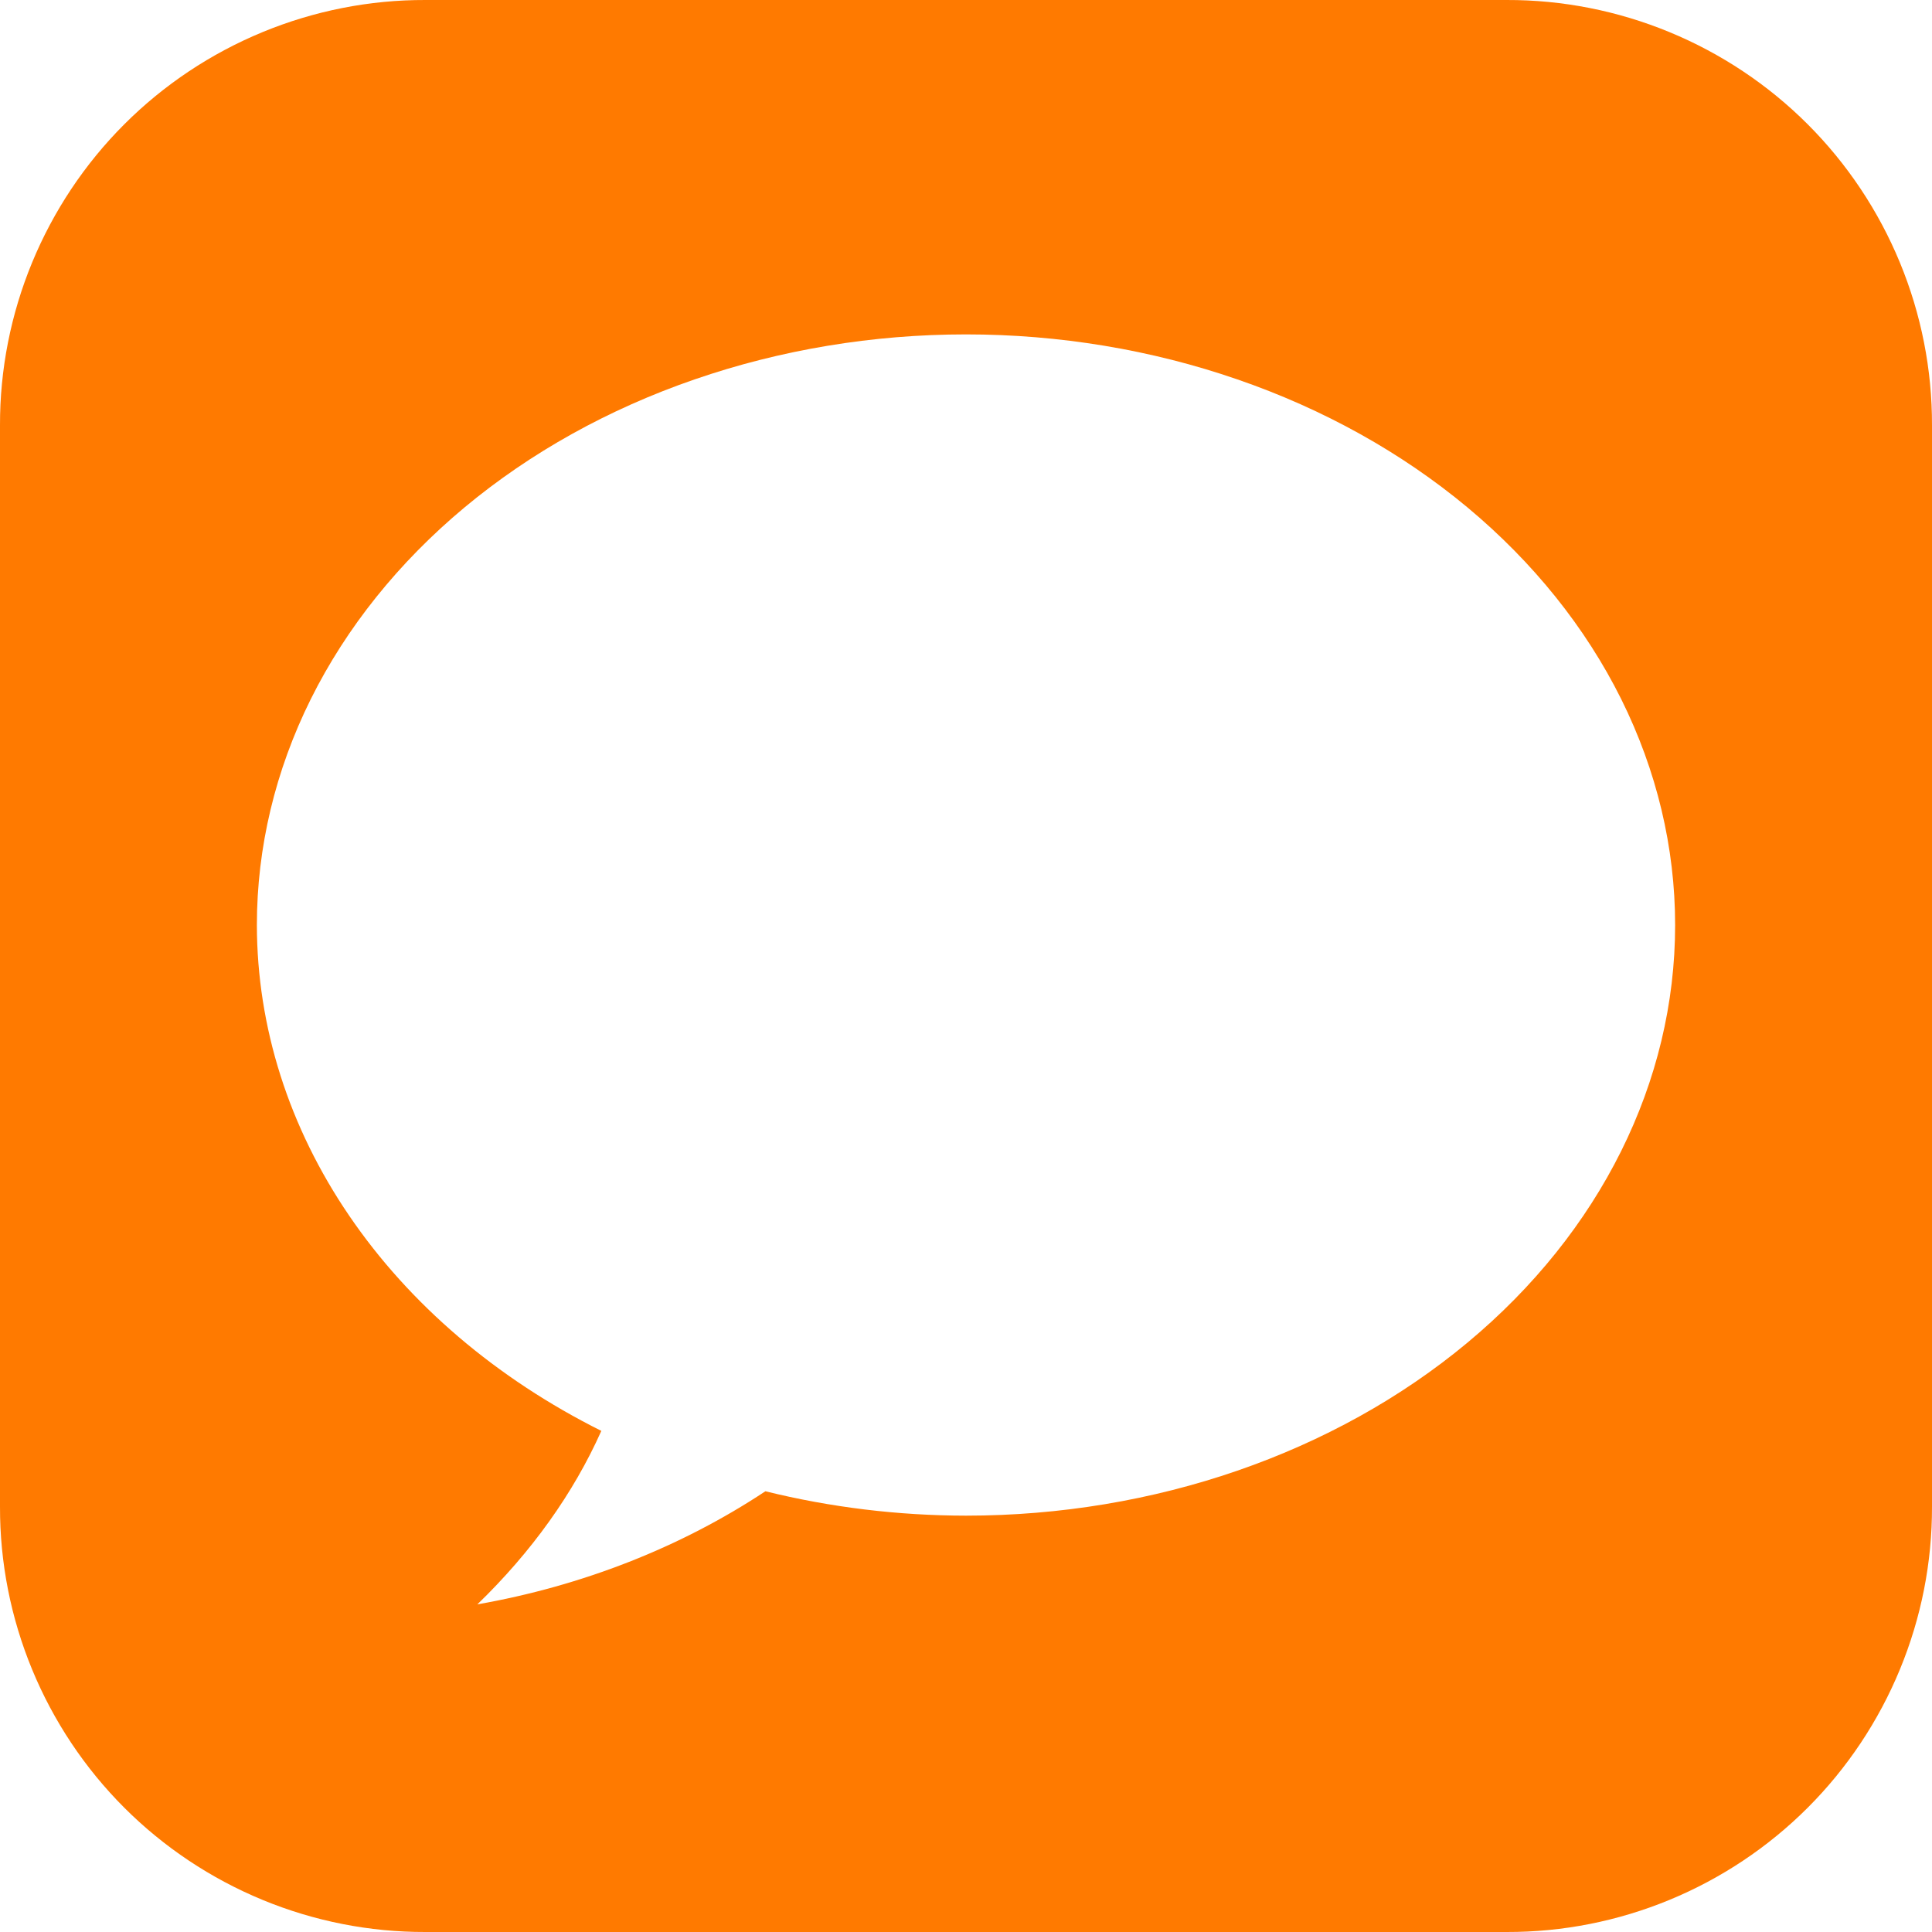 <svg width="24" height="24" viewBox="0 0 24 24" fill="none" xmlns="http://www.w3.org/2000/svg">
<path d="M5.285 1.36869e-05C4.591 -0.002 3.903 0.134 3.261 0.399C2.619 0.664 2.035 1.053 1.544 1.544C1.053 2.035 0.664 2.619 0.399 3.261C0.134 3.903 -0.002 4.591 1.36869e-05 5.285V18.715C-0.002 19.41 0.134 20.097 0.399 20.739C0.664 21.381 1.053 21.965 1.544 22.456C2.035 22.947 2.619 23.336 3.261 23.601C3.903 23.866 4.591 24.002 5.285 24H18.715C19.41 24.002 20.097 23.866 20.739 23.601C21.381 23.336 21.965 22.947 22.456 22.456C22.947 21.965 23.336 21.381 23.601 20.739C23.866 20.097 24.002 19.41 24 18.715V5.285C24.002 4.591 23.866 3.903 23.601 3.261C23.336 2.619 22.947 2.035 22.456 1.544C21.965 1.053 21.381 0.664 20.739 0.399C20.097 0.134 19.41 -0.002 18.715 1.36869e-05H5.285ZM12 4.154C13.157 4.154 14.303 4.344 15.371 4.713C16.44 5.081 17.411 5.622 18.229 6.303C19.047 6.985 19.696 7.794 20.139 8.684C20.581 9.574 20.809 10.528 20.809 11.492C20.809 13.438 19.881 15.304 18.229 16.679C16.576 18.055 14.336 18.828 12 18.828C11.156 18.827 10.317 18.725 9.508 18.525C8.459 19.22 7.234 19.701 5.93 19.93C6.602 19.28 7.123 18.552 7.47 17.775C6.167 17.124 5.088 16.203 4.338 15.102C3.588 14.002 3.193 12.758 3.191 11.492C3.191 10.528 3.419 9.574 3.861 8.684C4.304 7.794 4.953 6.985 5.771 6.303C6.589 5.622 7.56 5.081 8.629 4.713C9.698 4.344 10.843 4.154 12 4.154Z" fill="#FF7A00"/>
</svg>
